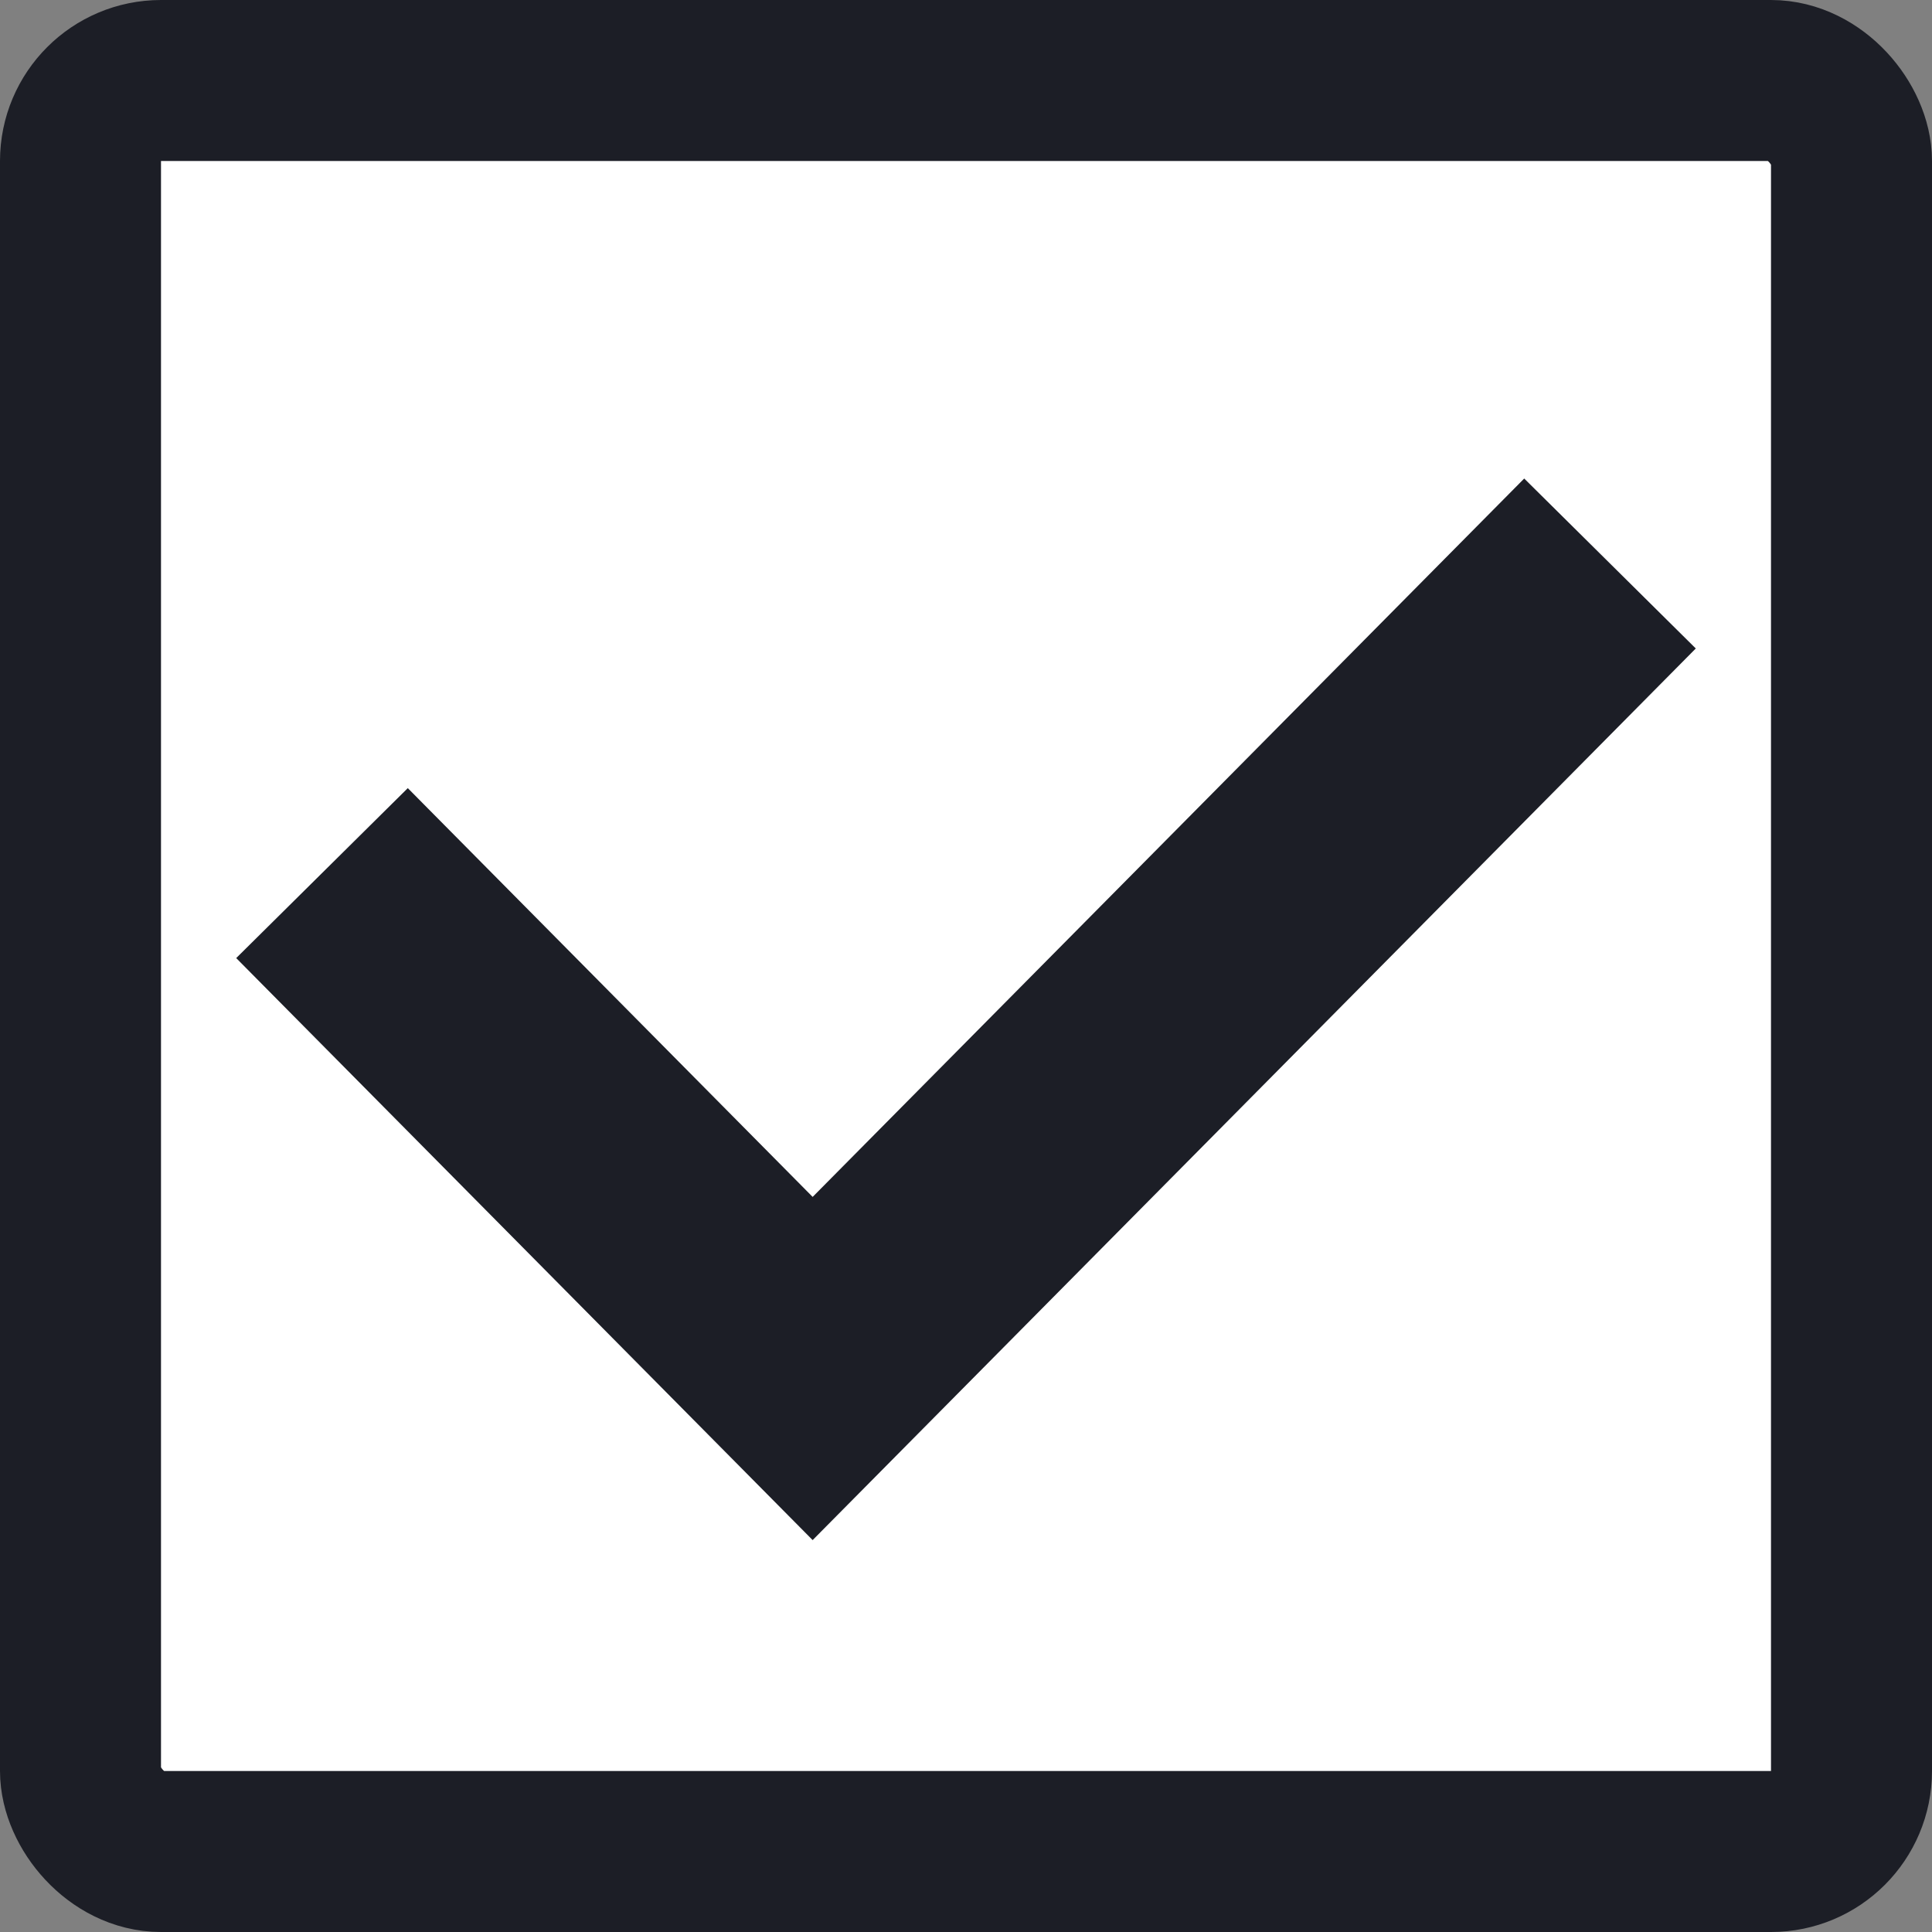 <svg width="24" height="24" fill="white" xmlns="http://www.w3.org/2000/svg"><rect width="100%" height="100%" fill="#808080" stroke="none"/><g stroke="#1C1E26"><rect x="1" y="1" width="22" height="22" rx="1" stroke-width="2"/><path d="M4 10.846 10.095 17 20 7" stroke-width="3"/></g></svg>